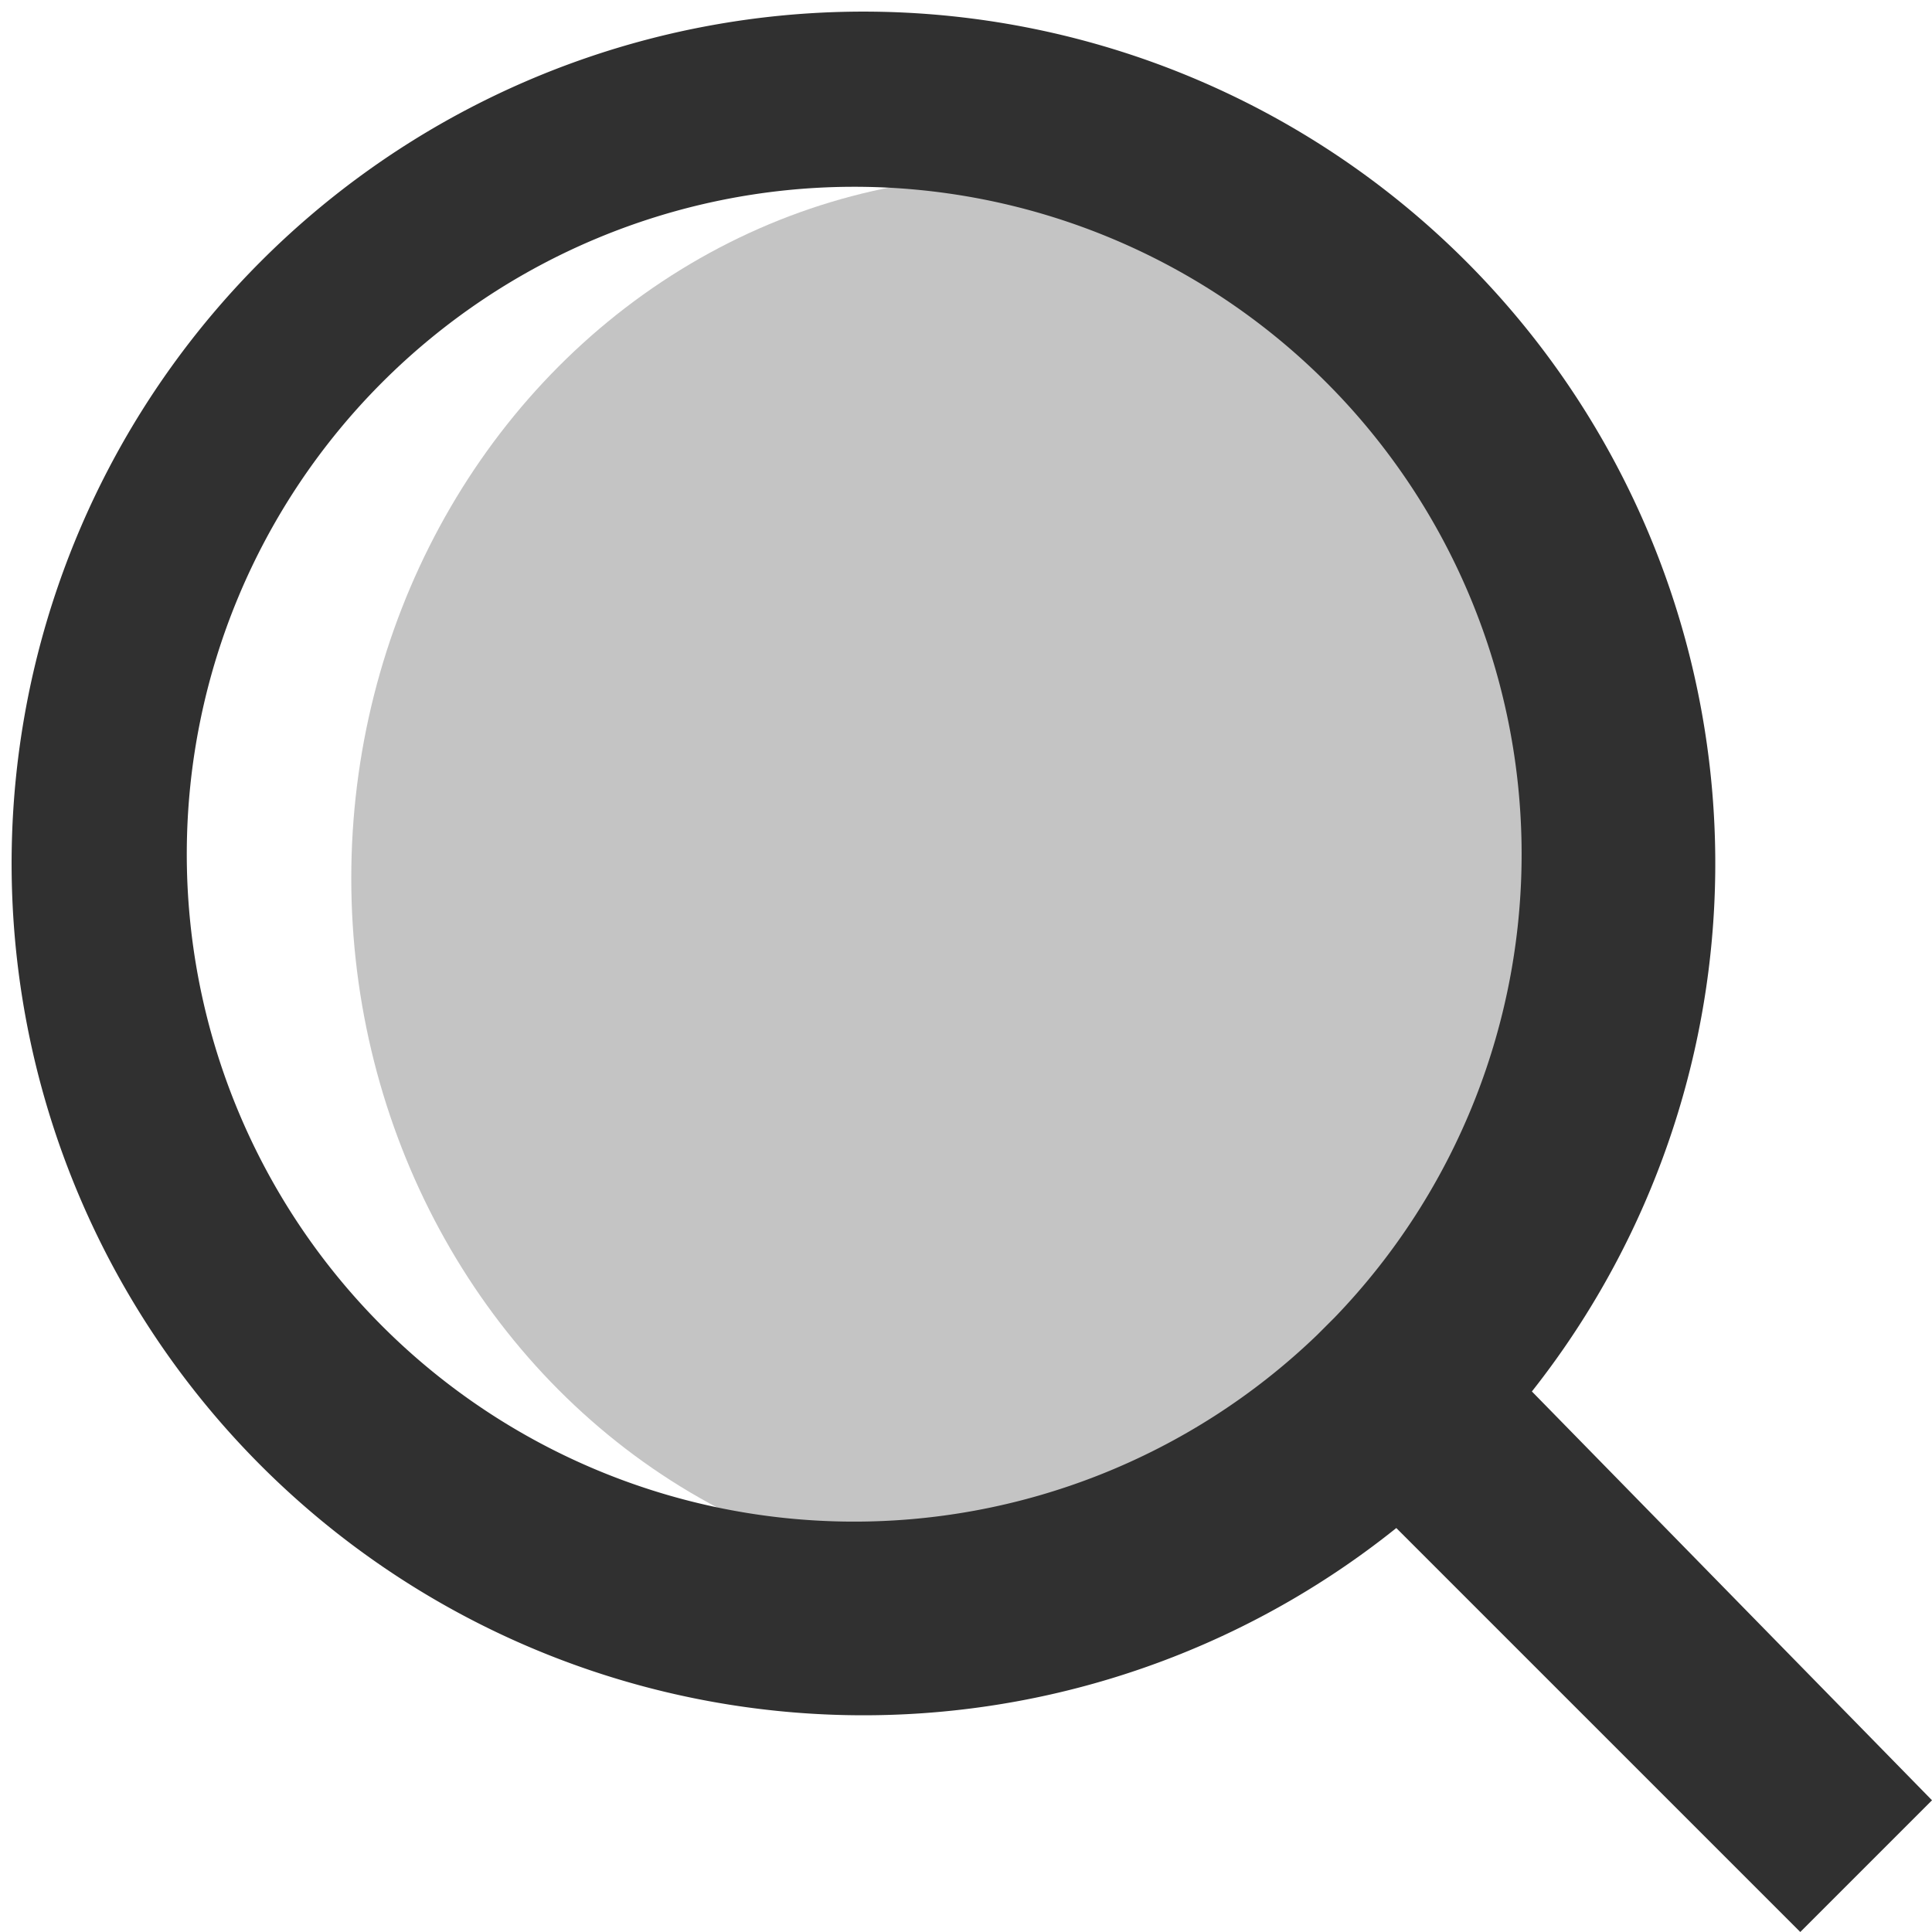 <svg xmlns="http://www.w3.org/2000/svg" width="22" height="22" viewBox="0 0 22 22"><title>search-mob</title><ellipse cx="11.5" cy="10" rx="7.5" ry="8" style="fill:#c4c4c4"/><path d="M17.4,15.8,22,20.5,20.5,22l-4.6-4.6a9.7,9.7,0,1,1,1.5-1.5ZM15.2,15a7.6,7.6,0,1,0-.2.2Z" style="fill:#303030"/></svg>
